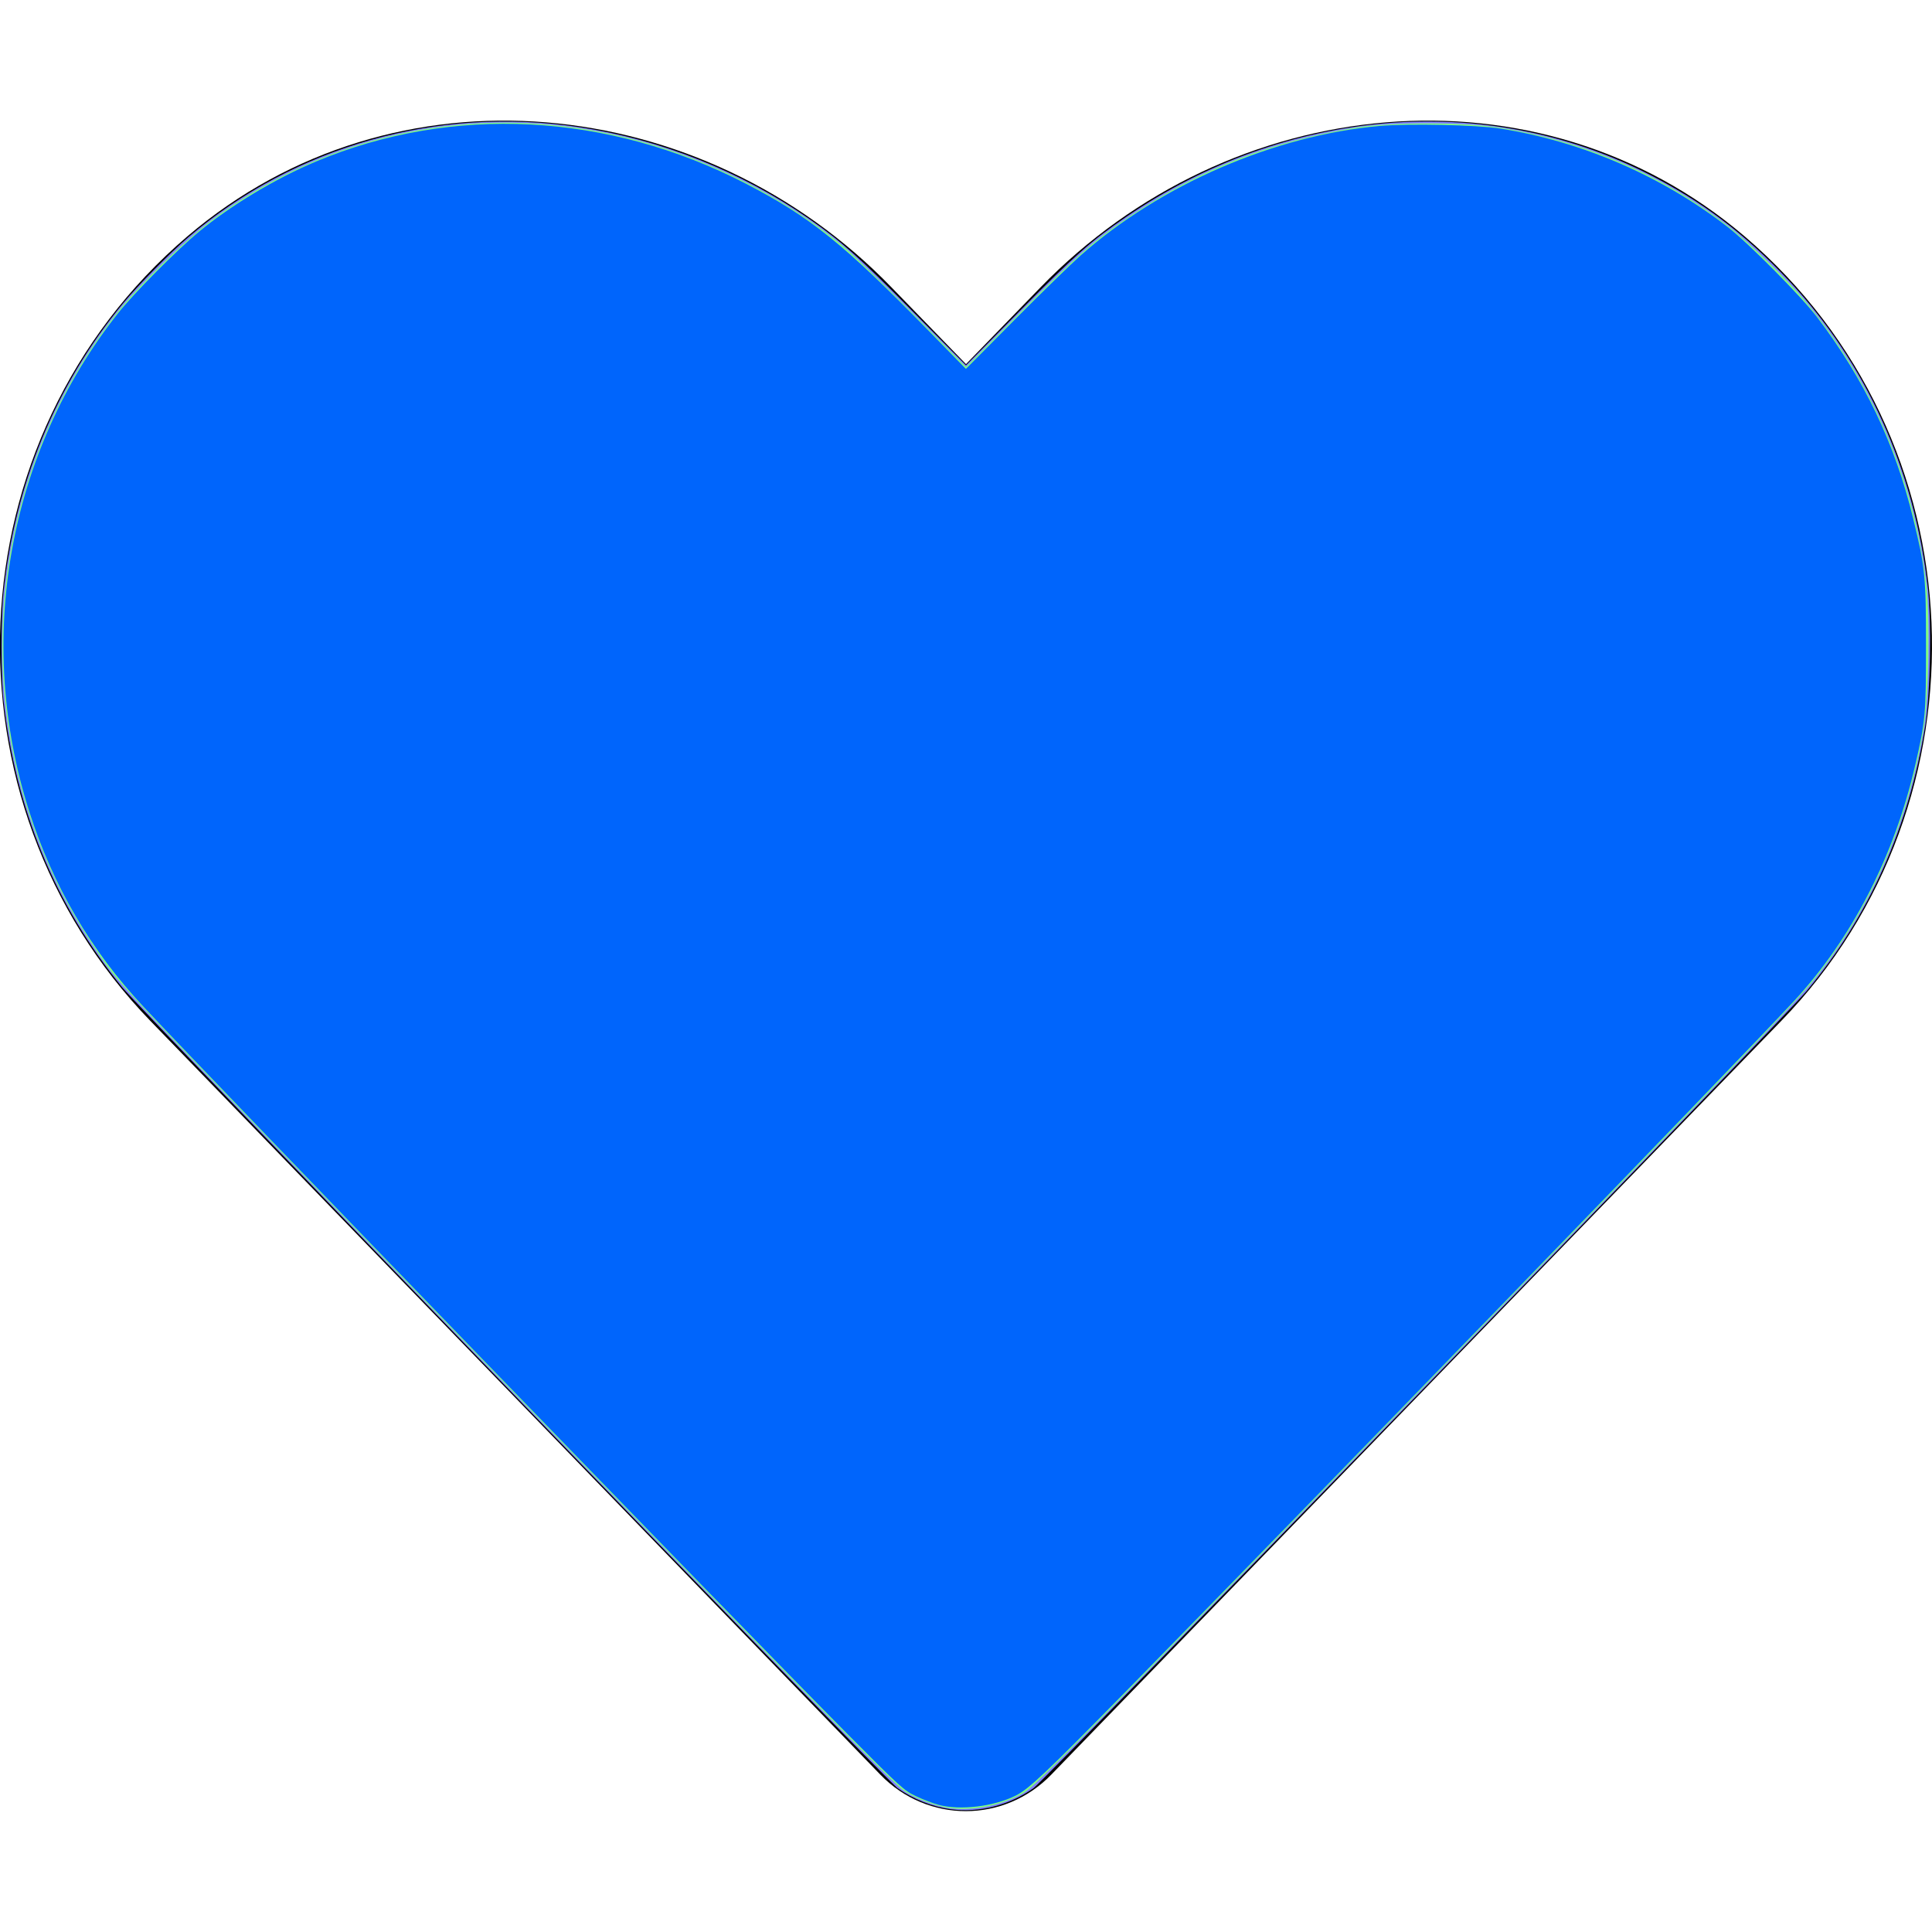<?xml version="1.0" encoding="UTF-8" standalone="no"?>
<svg
   xmlns:dc="http://purl.org/dc/elements/1.1/"
   xmlns:cc="http://creativecommons.org/ns#"
   xmlns:rdf="http://www.w3.org/1999/02/22-rdf-syntax-ns#"
   xmlns:svg="http://www.w3.org/2000/svg"
   xmlns="http://www.w3.org/2000/svg"
   xmlns:sodipodi="http://sodipodi.sourceforge.net/DTD/sodipodi-0.dtd"
   xmlns:inkscape="http://www.inkscape.org/namespaces/inkscape"
   aria-hidden="true"
   focusable="false"
   data-prefix="fas"
   data-icon="heart"
   class="svg-inline--fa fa-heart fa-w-16"
   role="img"
   viewBox="0 0 512 512"
   version="1.1"
   id="svg22"
   sodipodi:docname="heart-solid.svg"
   inkscape:version="1.0.1 (3bc2e813f5, 2020-09-07)">
  <defs
     id="defs26" />
  <sodipodi:namedview
     pagecolor="#ffffff"
     bordercolor="#666666"
     borderopacity="1"
     objecttolerance="10"
     gridtolerance="10"
     guidetolerance="10"
     inkscape:pageopacity="0"
     inkscape:pageshadow="2"
     inkscape:window-width="3440"
     inkscape:window-height="1346"
     id="namedview24"
     showgrid="false"
     inkscape:zoom="2.1992188"
     inkscape:cx="163.01243"
     inkscape:cy="253.95382"
     inkscape:window-x="3829"
     inkscape:window-y="181"
     inkscape:window-maximized="1"
     inkscape:current-layer="svg22"
     inkscape:document-rotation="0" />
  <path
     fill="currentColor"
     d="M462.3 62.6C407.5 15.9 326 24.3 275.7 76.2L256 96.5l-19.7-20.3C186.1 24.3 104.5 15.9 49.7 62.6c-62.8 53.6-66.1 149.8-9.9 207.9l193.5 199.8c12.5 12.9 32.8 12.9 45.3 0l193.5-199.8c56.3-58.1 53-154.3-9.8-207.9z"
     id="path20" />
  <path
     style="fill:#8080ff;stroke-width:0.455;fill-opacity:1"
     d="m 251.981,479.466 c -4.936,-0.66 -9.916,-2.635 -14.137,-5.607 C 234.921,471.801 37.502,267.897 32.417,261.684 14.64,239.962 4.02,214.23 0.892,185.293 0.231,179.175 0.229,163.789 0.889,157.329 3.828,128.56 14.751,102.044 32.561,80.446 36.447,75.733 45.153,66.921 50.018,62.776 78.322,38.659 115.895,28.08 153.382,33.675 c 21.681,3.236 42.965,11.717 61.096,24.347 8.407,5.856 13.088,10.037 27.085,24.187 L 256,96.805 270.437,82.222 C 284.968,67.544 289.326,63.695 298.515,57.427 340.907,28.508 393.37,24.148 436.519,45.959 c 14.452,7.305 25.82,15.908 37.521,28.393 20.52,21.896 33.42,50.429 36.884,81.581 0.989,8.896 0.647,27.607 -0.657,35.967 -4.198,26.915 -14.903,50.933 -31.56,70.807 -5.775,6.89 -201.85,209.047 -204.799,211.152 -6.371,4.546 -14.436,6.608 -21.927,5.606 z"
     id="path30" />
  <path
     style="fill:#80ff80;fill-opacity:1;stroke-width:0.455"
     d="m 249.861,478.852 c -3.64,-0.835 -7.897,-2.6 -10.309,-4.275 -2.771,-1.925 -21.437,-20.89 -79.97,-81.255 C 125.226,357.89 98.627,330.373 73.871,304.651 29.545,258.595 30.749,259.927 23.65,249.127 7.719,224.894 -0.453,195.207 0.694,165.741 1.876,135.375 12.494,106.332 30.982,82.886 36.445,75.959 49.168,63.51 56.037,58.373 86.88,35.303 125.453,27.245 163.657,35.89 c 21.574,4.882 42.987,15.377 59.665,29.241 2.593,2.155 11.006,10.26 18.696,18.01 l 13.982,14.092 13.987,-14.059 c 15.996,-16.078 20.213,-19.761 30.347,-26.503 18.21,-12.114 37.237,-19.465 59.334,-22.923 9.102,-1.424 28.356,-1.396 37.681,0.055 22.323,3.474 42.685,12.229 60.542,26.029 5.254,4.06 15.691,14.174 20.357,19.725 17.664,21.017 28.798,46.885 32.201,74.815 1.081,8.876 0.699,31.009 -0.673,38.997 -4.367,25.416 -14.163,47.77 -29.065,66.326 -4.538,5.651 -22.595,24.483 -102.838,107.249 -87.409,90.158 -103.174,106.163 -106.529,108.155 -6.125,3.635 -15.13,5.208 -21.481,3.753 z"
     id="path46" />
  <path
     style="fill:#0065fc;fill-opacity:1;stroke-width:0.455"
     d="m 248.725,478.31 c -1.375,-0.365 -4.036,-1.383 -5.911,-2.262 -3.226,-1.511 -4.211,-2.404 -18.189,-16.471 C 195.644,430.409 59.056,289.296 37.927,266.693 24.024,251.82 14.019,234.708 7.75,215.079 -6.748,169.687 2.144,119.813 31.3,82.984 35.442,77.753 46.822,66.292 52.746,61.387 61.145,54.432 73.138,47.238 83.733,42.799 119.844,27.67 161.213,29.806 197.688,48.682 c 17.112,8.856 25.853,15.892 48.409,38.969 l 9.877,10.105 12.859,-12.961 c 7.072,-7.128 14.975,-14.835 17.561,-17.126 21.14,-18.727 51.423,-31.838 79.191,-34.284 7.795,-0.687 25.793,-0.299 32.057,0.691 21.673,3.425 42.748,12.554 60.249,26.098 5.422,4.196 19.601,18.514 23.715,23.948 12.486,16.492 20.547,33.378 25.375,53.158 3.213,13.161 3.429,15.296 3.429,33.919 0,18.172 -0.144,19.783 -2.802,31.375 -5.554,24.218 -16.787,46.092 -32.252,62.805 -14,15.13 -132.205,137.266 -177.521,183.425 -20.437,20.818 -25.175,25.296 -28.573,27.012 -5.821,2.939 -14.773,4.027 -20.535,2.496 z"
     id="path48" />
</svg>
